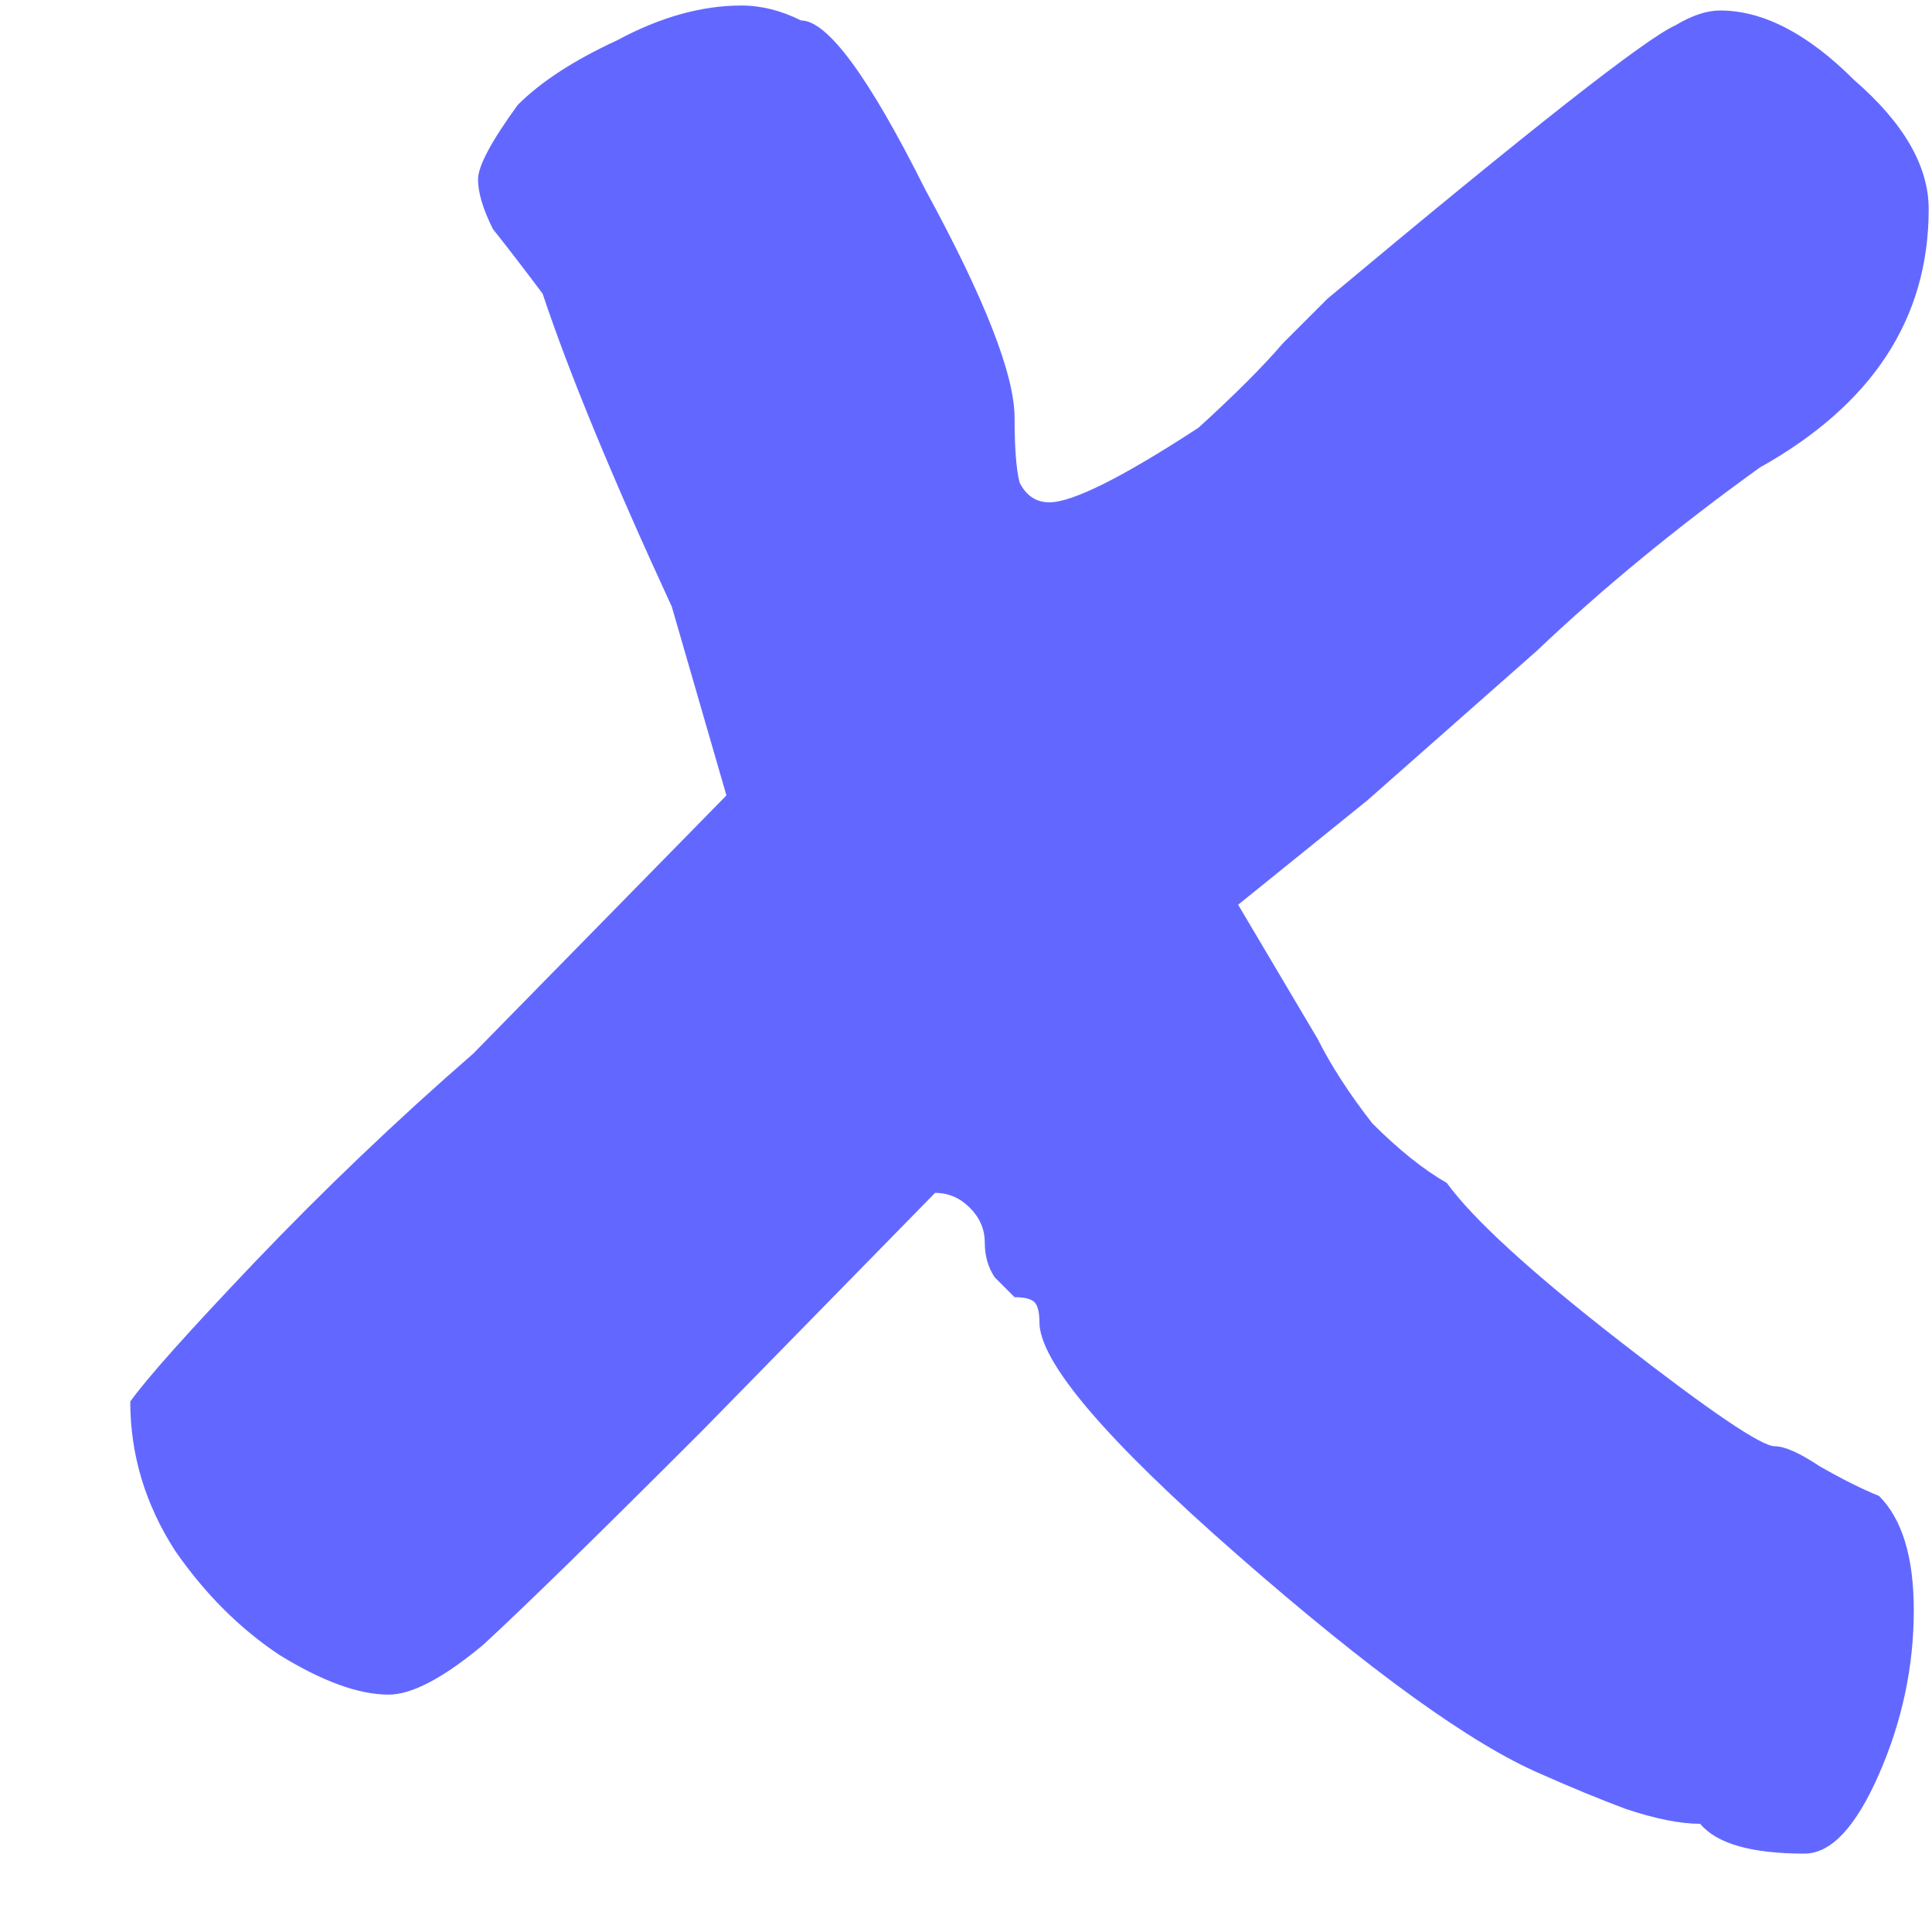<svg width="14" height="14" viewBox="0 0 14 14" fill="none" xmlns="http://www.w3.org/2000/svg">
<path d="M13.076 13.432C12.692 13.432 12.44 13.36 12.32 13.216C12.176 13.216 11.996 13.18 11.78 13.108C11.588 13.036 11.384 12.952 11.168 12.856C10.664 12.64 9.932 12.112 8.972 11.272C8.012 10.432 7.532 9.868 7.532 9.58C7.532 9.508 7.52 9.46 7.496 9.436C7.472 9.412 7.424 9.4 7.352 9.4C7.328 9.376 7.28 9.328 7.208 9.256C7.16 9.184 7.136 9.1 7.136 9.004C7.136 8.908 7.1 8.824 7.028 8.752C6.956 8.68 6.872 8.644 6.776 8.644L5.084 10.372C4.316 11.14 3.788 11.656 3.5 11.92C3.212 12.16 2.984 12.28 2.816 12.28C2.6 12.28 2.336 12.184 2.024 11.992C1.736 11.8 1.484 11.548 1.268 11.236C1.052 10.9 0.944 10.54 0.944 10.156C1.064 9.988 1.364 9.652 1.844 9.148C2.348 8.62 2.876 8.116 3.428 7.636L5.264 5.764L4.868 4.396C4.436 3.46 4.124 2.704 3.932 2.128C3.788 1.936 3.668 1.78 3.572 1.66C3.5 1.516 3.464 1.396 3.464 1.3C3.464 1.204 3.56 1.024 3.752 0.76C3.92 0.592 4.16 0.436 4.472 0.292C4.784 0.124 5.084 0.04 5.372 0.04C5.516 0.04 5.66 0.076 5.804 0.148C5.996 0.148 6.296 0.556 6.704 1.372C7.136 2.164 7.352 2.716 7.352 3.028C7.352 3.244 7.364 3.4 7.388 3.496C7.436 3.592 7.508 3.64 7.604 3.64C7.772 3.64 8.132 3.46 8.684 3.1C8.948 2.86 9.152 2.656 9.296 2.488C9.464 2.32 9.572 2.212 9.62 2.164C11.084 0.94 11.924 0.28 12.14 0.184C12.26 0.112 12.368 0.076 12.464 0.076C12.776 0.076 13.1 0.244 13.436 0.58C13.796 0.892 13.976 1.204 13.976 1.516C13.976 2.308 13.568 2.932 12.752 3.388C12.152 3.82 11.612 4.264 11.132 4.72L9.908 5.8L8.972 6.556L9.548 7.528C9.644 7.72 9.776 7.924 9.944 8.14C10.136 8.332 10.316 8.476 10.484 8.572C10.676 8.836 11.096 9.22 11.744 9.724C12.392 10.228 12.764 10.48 12.86 10.48C12.932 10.48 13.04 10.528 13.184 10.624C13.352 10.72 13.496 10.792 13.616 10.84C13.784 11.008 13.868 11.284 13.868 11.668C13.868 12.076 13.784 12.472 13.616 12.856C13.448 13.24 13.268 13.432 13.076 13.432Z" fill="#6268FF"/>
</svg>

